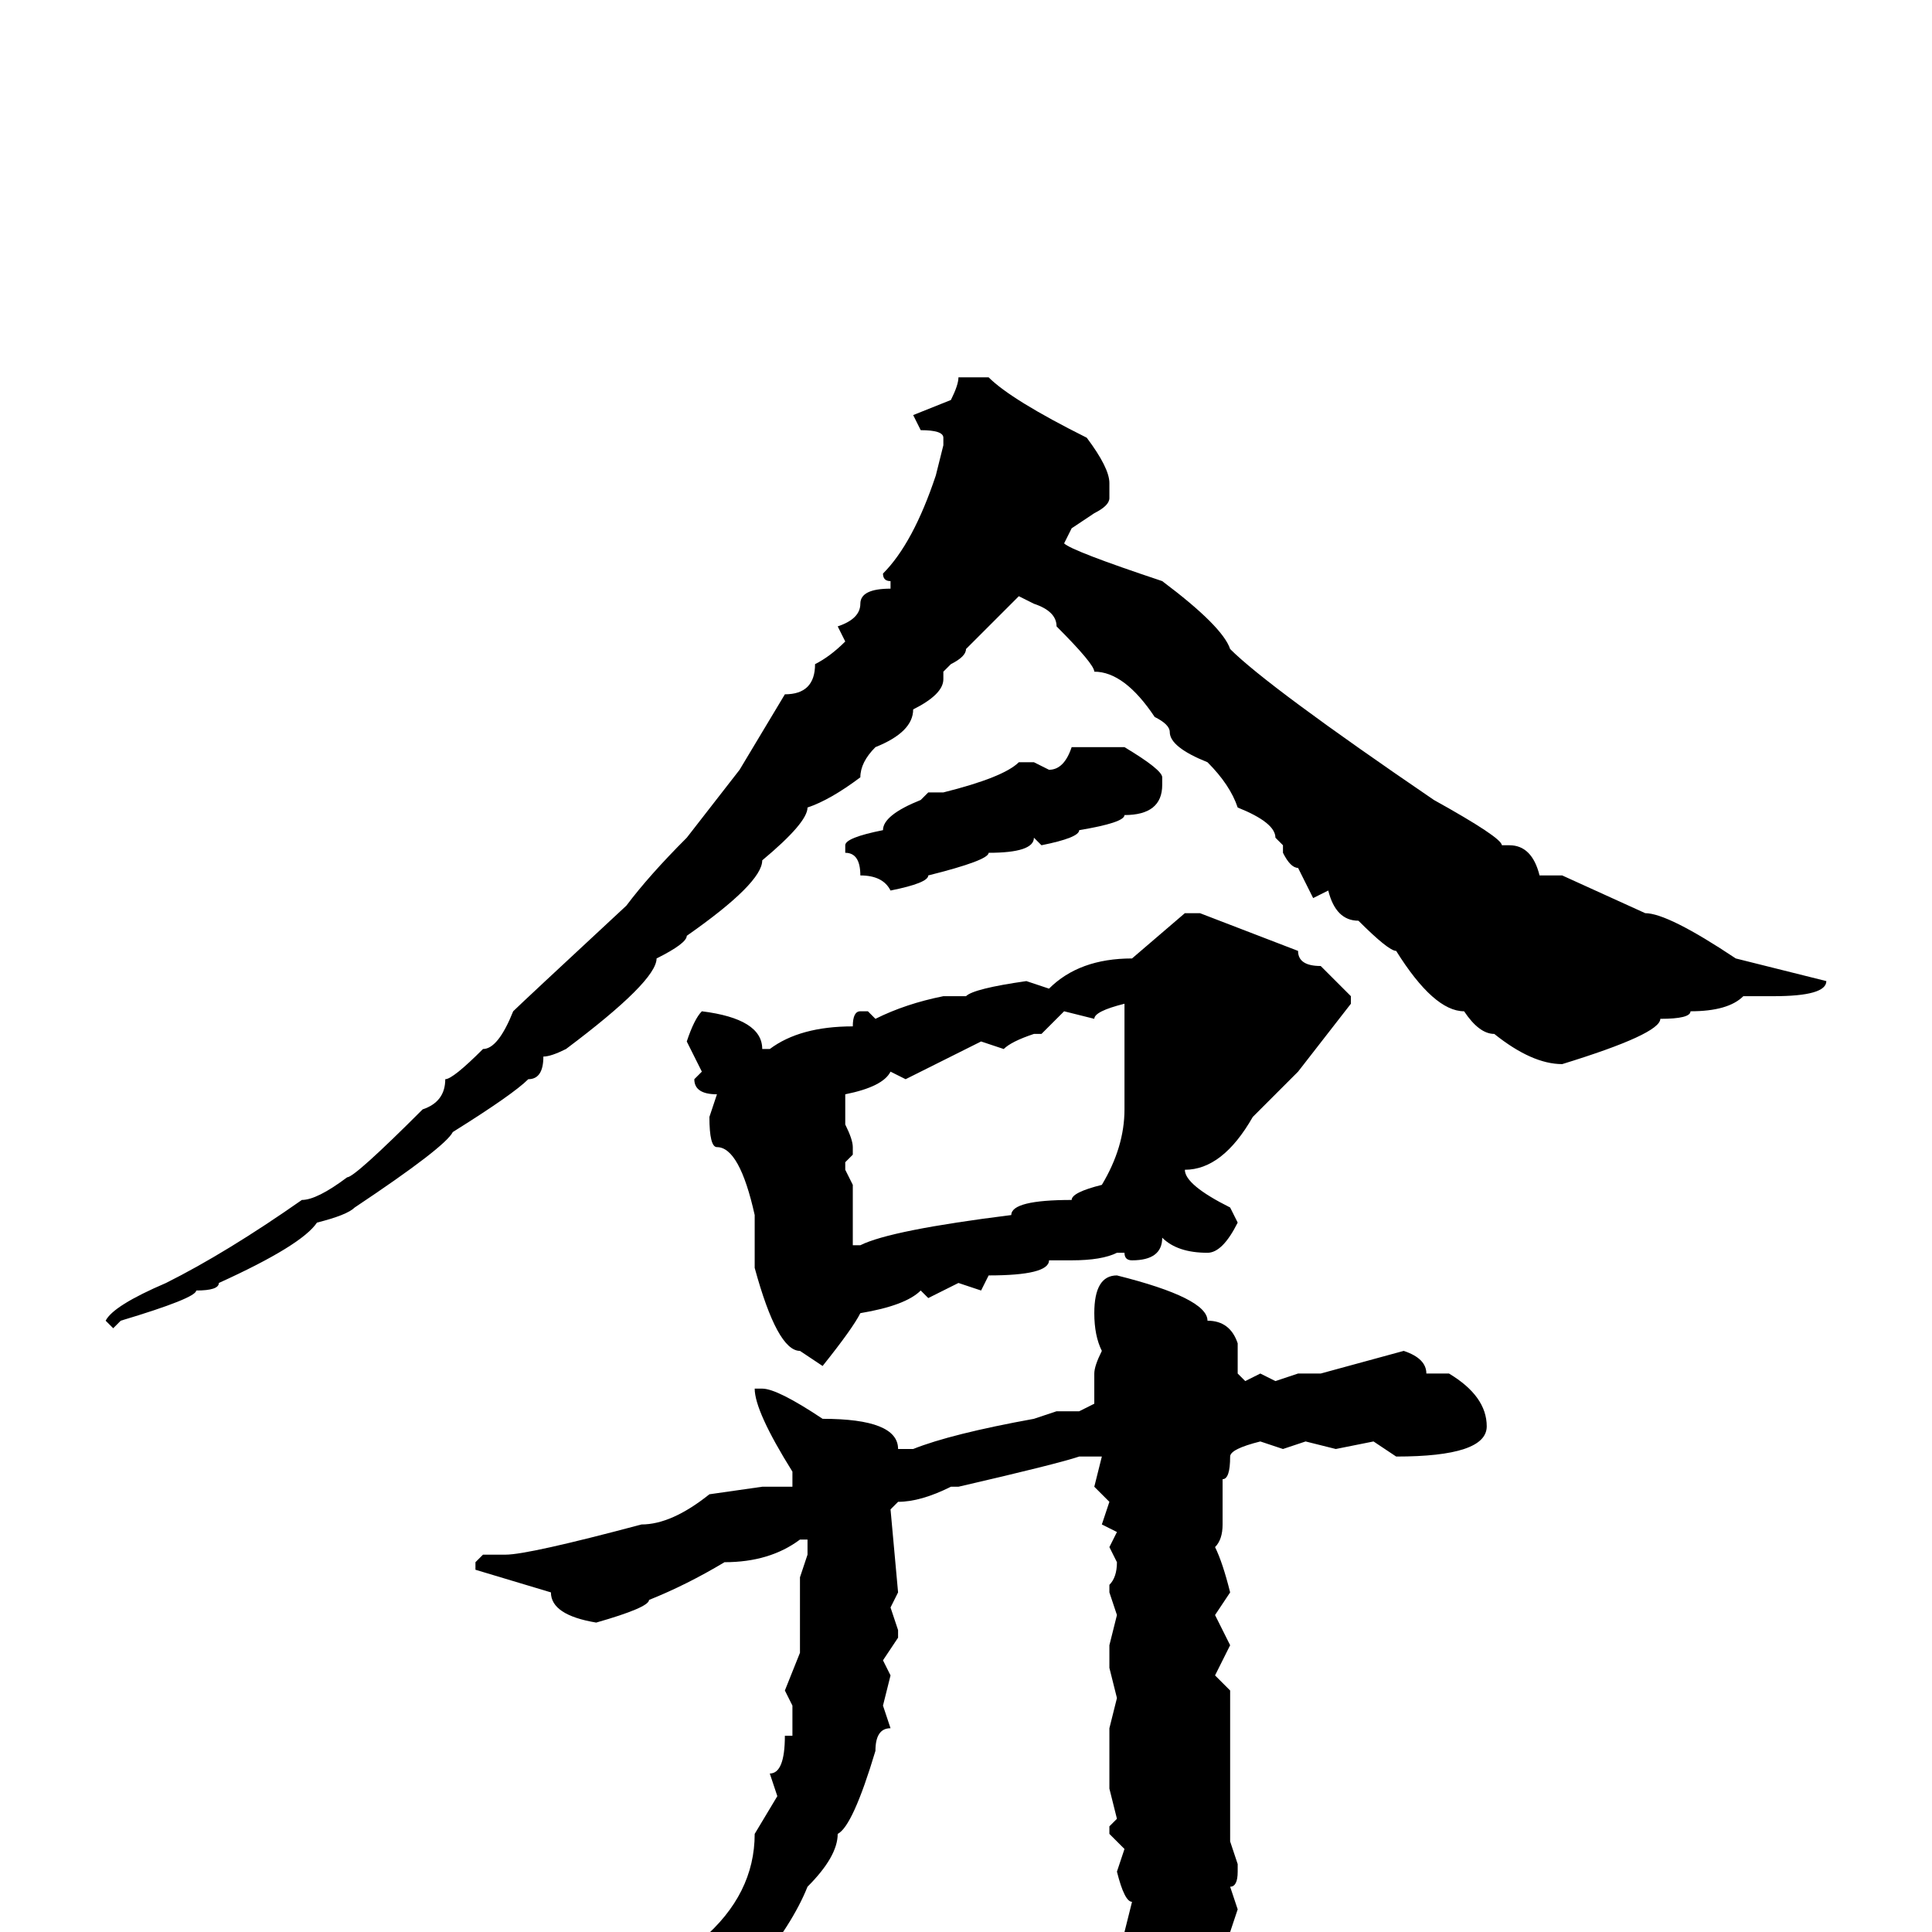 <svg xmlns="http://www.w3.org/2000/svg" viewBox="0 -256 256 256">
	<path fill="#000000" d="M127 -206H131Q134 -203 144 -198Q147 -194 147 -192V-190Q147 -189 145 -188L142 -186L141 -184Q142 -183 154 -179Q162 -173 163 -170Q168 -165 190 -150Q199 -145 199 -144H200Q203 -144 204 -140H205H207L218 -135Q221 -135 230 -129L242 -126Q242 -124 235 -124H233H231Q229 -122 224 -122Q224 -121 220 -121Q220 -119 207 -115Q203 -115 198 -119Q196 -119 194 -122Q190 -122 185 -130Q184 -130 180 -134Q177 -134 176 -138L174 -137L172 -141Q171 -141 170 -143V-144L169 -145Q169 -147 164 -149Q163 -152 160 -155Q155 -157 155 -159Q155 -160 153 -161Q149 -167 145 -167Q145 -168 140 -173Q140 -175 137 -176L135 -177L128 -170Q128 -169 126 -168L125 -167V-166Q125 -164 121 -162Q121 -159 116 -157Q114 -155 114 -153Q110 -150 107 -149Q107 -147 101 -142Q101 -139 91 -132Q91 -131 87 -129Q87 -126 75 -117Q73 -116 72 -116Q72 -113 70 -113Q68 -111 60 -106Q59 -104 47 -96Q46 -95 42 -94Q40 -91 29 -86Q29 -85 26 -85Q26 -84 16 -81L15 -80L14 -81Q15 -83 22 -86Q30 -90 40 -97Q42 -97 46 -100Q47 -100 56 -109Q59 -110 59 -113Q60 -113 64 -117Q66 -117 68 -122Q69 -123 83 -136Q86 -140 91 -145L98 -154L104 -164Q108 -164 108 -168Q110 -169 112 -171L111 -173Q114 -174 114 -176Q114 -178 118 -178V-179Q117 -179 117 -180Q121 -184 124 -193L125 -197V-198Q125 -199 122 -199L121 -201L126 -203Q127 -205 127 -206ZM142 -157H146H149Q154 -154 154 -153V-152Q154 -148 149 -148Q149 -147 143 -146Q143 -145 138 -144L137 -145Q137 -143 131 -143Q131 -142 123 -140Q123 -139 118 -138Q117 -140 114 -140Q114 -143 112 -143V-144Q112 -145 117 -146Q117 -148 122 -150L123 -151H125Q133 -153 135 -155H137L139 -154Q141 -154 142 -157ZM157 -135H159L172 -130Q172 -128 175 -128L179 -124V-123L172 -114L166 -108Q162 -101 157 -101Q157 -99 163 -96L164 -94Q162 -90 160 -90Q156 -90 154 -92Q154 -89 150 -89Q149 -89 149 -90H148Q146 -89 142 -89H139Q139 -87 131 -87L130 -85L127 -86L123 -84L122 -85Q120 -83 114 -82Q113 -80 109 -75L106 -77Q103 -77 100 -88V-95Q98 -104 95 -104Q94 -104 94 -108L95 -111Q92 -111 92 -113L93 -114L91 -118Q92 -121 93 -122Q101 -121 101 -117H102Q106 -120 113 -120Q113 -122 114 -122H115L116 -121Q120 -123 125 -124H128Q129 -125 136 -126L139 -125Q143 -129 150 -129ZM145 -121L141 -122L138 -119H137Q134 -118 133 -117L130 -118L120 -113L118 -114Q117 -112 112 -111V-107Q113 -105 113 -104V-103L112 -102V-101L113 -99V-91H114Q118 -93 134 -95Q134 -97 142 -97Q142 -98 146 -99Q149 -104 149 -109V-115V-116V-123Q145 -122 145 -121ZM148 -87Q160 -84 160 -81Q163 -81 164 -78V-74L165 -73L167 -74L169 -73L172 -74H175L186 -77Q189 -76 189 -74H192Q197 -71 197 -67Q197 -63 185 -63L182 -65L177 -64L173 -65L170 -64L167 -65Q163 -64 163 -63Q163 -60 162 -60V-55V-54Q162 -52 161 -51Q162 -49 163 -45L161 -42L163 -38L161 -34L163 -32V-26V-21V-19V-13V-12L164 -9V-8Q164 -6 163 -6L164 -3L163 0L164 4L163 6V7V12V17Q163 18 158 23Q158 25 153 30H152L151 29V27L150 24L151 22Q149 22 149 17V12V9H150V7Q149 6 149 0L150 -4Q149 -4 148 -8L149 -11L147 -13V-14L148 -15L147 -19V-27L148 -31L147 -35V-38L148 -42L147 -45V-46Q148 -47 148 -49L147 -51L148 -53L146 -54L147 -57L145 -59L146 -63H143Q140 -62 127 -59H126Q122 -57 119 -57L118 -56L119 -45L118 -43L119 -40V-39L117 -36L118 -34L117 -30L118 -27Q116 -27 116 -24Q113 -14 111 -13Q111 -10 107 -6Q105 -1 100 5Q99 5 97 9Q95 9 86 18Q78 22 76 22L75 21L81 17Q91 8 91 6Q93 6 93 4V2V1Q100 -5 100 -13L103 -18L102 -21Q104 -21 104 -26H105V-30L104 -32L106 -37V-47L107 -50V-52H106Q102 -49 96 -49Q91 -46 86 -44Q86 -43 79 -41Q73 -42 73 -45L63 -48V-49L64 -50H67Q70 -50 85 -54Q89 -54 94 -58L101 -59H105V-61Q100 -69 100 -72H101Q103 -72 109 -68Q119 -68 119 -64H121Q126 -66 137 -68L140 -69H143L145 -70V-73V-74Q145 -75 146 -77Q145 -79 145 -82Q145 -87 148 -87Z"/>
</svg>